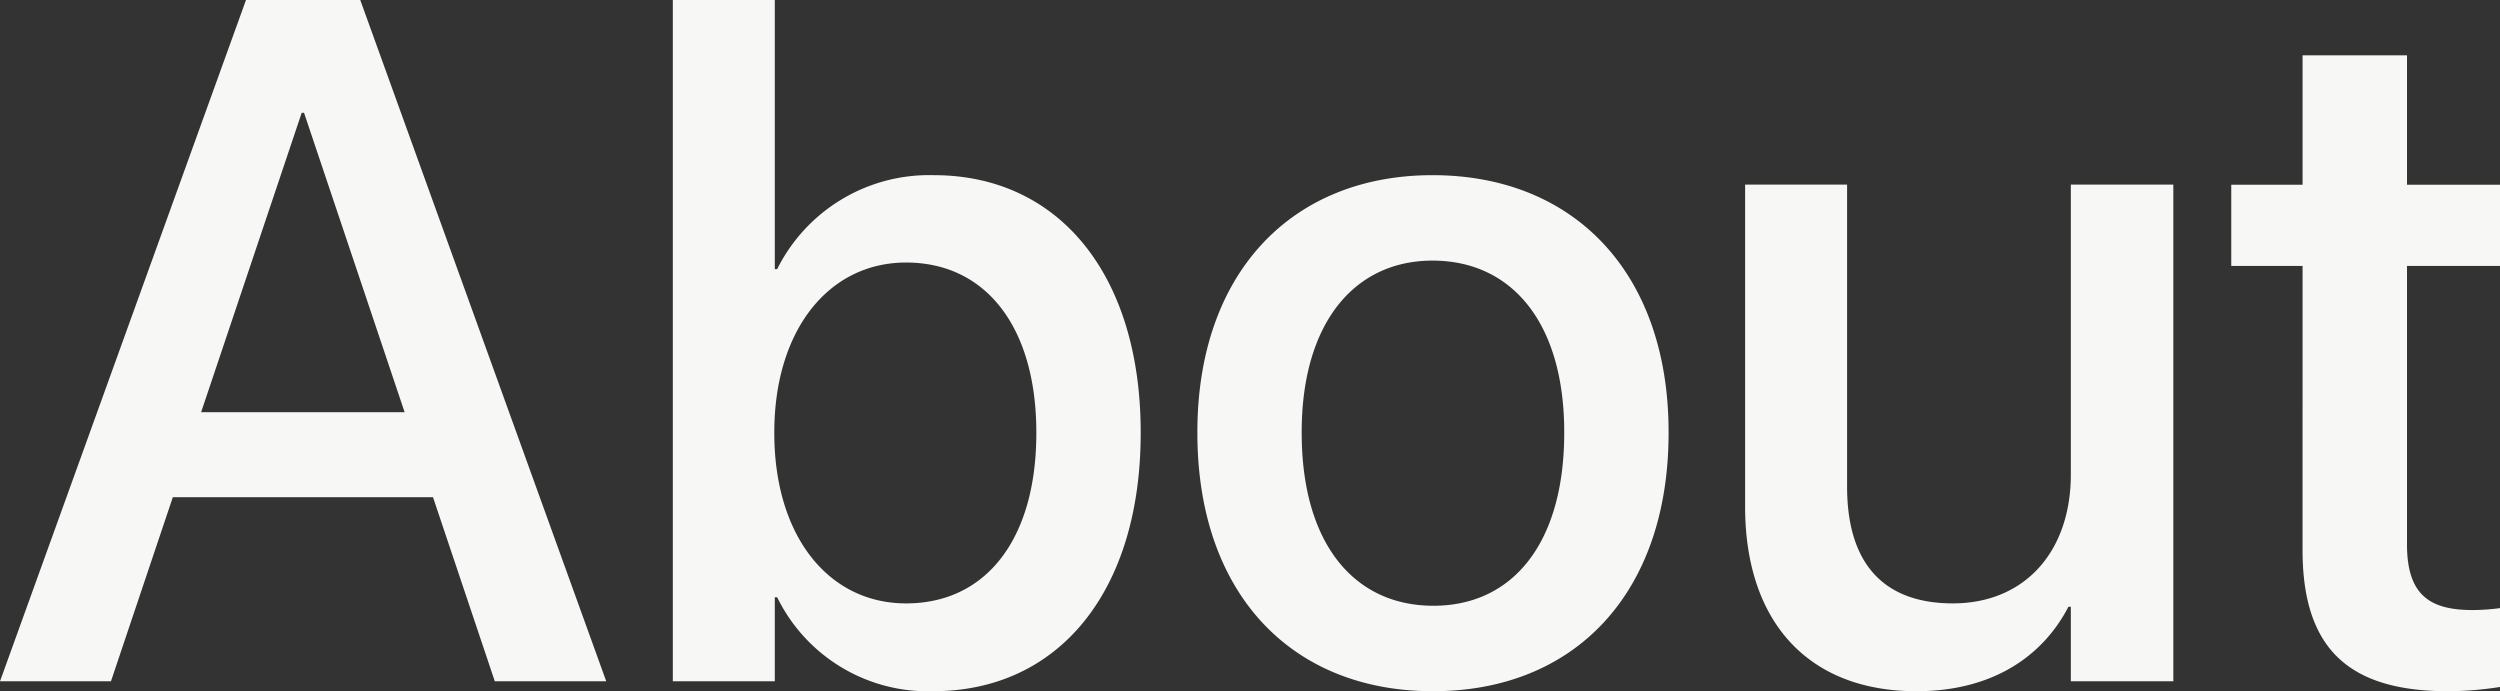 <svg xmlns="http://www.w3.org/2000/svg" width="129.272" height="35.742" viewBox="0 0 129.272 35.742"><rect x="0" y="0" width="129.272" height="35.742" fill="#333333" stroke="none"/><path d="M-131.006,0h5.737l3.2-9.521h13.452L-105.42,0h5.762l-12.72-35.229h-5.908Zm15.6-29.395h.122l5.2,15.479h-10.522ZM-82.764.513c6.519,0,10.742-5.176,10.742-13.354v-.024c0-8.179-4.248-13.306-10.693-13.306a8.784,8.784,0,0,0-8.105,4.858h-.122V-35.229h-5.273V0h5.273V-4.346h.122A8.676,8.676,0,0,0-82.764.513Zm-1.392-4.541c-4,0-6.812-3.467-6.812-8.813v-.024c0-5.322,2.832-8.789,6.812-8.789,4.15,0,6.738,3.369,6.738,8.789v.024C-77.417-7.373-80-4.028-84.155-4.028ZM-56.909.513c7.349,0,12.183-5.078,12.183-13.354v-.049c0-8.228-4.883-13.281-12.207-13.281-7.3,0-12.158,5.078-12.158,13.281v.049C-69.092-4.59-64.282.513-56.909.513Zm.024-4.419c-4.126,0-6.812-3.247-6.812-8.936v-.049c0-5.615,2.71-8.862,6.763-8.862,4.126,0,6.812,3.247,6.812,8.862v.049C-50.122-7.178-52.759-3.906-56.885-3.906ZM-31.909.513c3.906,0,6.519-1.782,7.861-4.37h.122V0h5.3V-25.684h-5.3v14.99c0,4-2.393,6.665-6.1,6.665-3.662,0-5.469-2.148-5.469-6.03V-25.684h-5.273v16.65C-40.771-3.125-37.549.513-31.909.513Zm27.49,0A17.646,17.646,0,0,0-1.733.293V-3.784a11.03,11.03,0,0,1-1.416.1c-2.222,0-3.394-.781-3.394-3.394v-14.4h4.81v-4.2h-4.81v-6.689h-5.4v6.689h-3.687v4.2h3.687V-6.763C-11.938-1.636-9.5.513-4.419.513Z" transform="translate(131.006 35.229)" fill="#f7f7f5"/></svg>